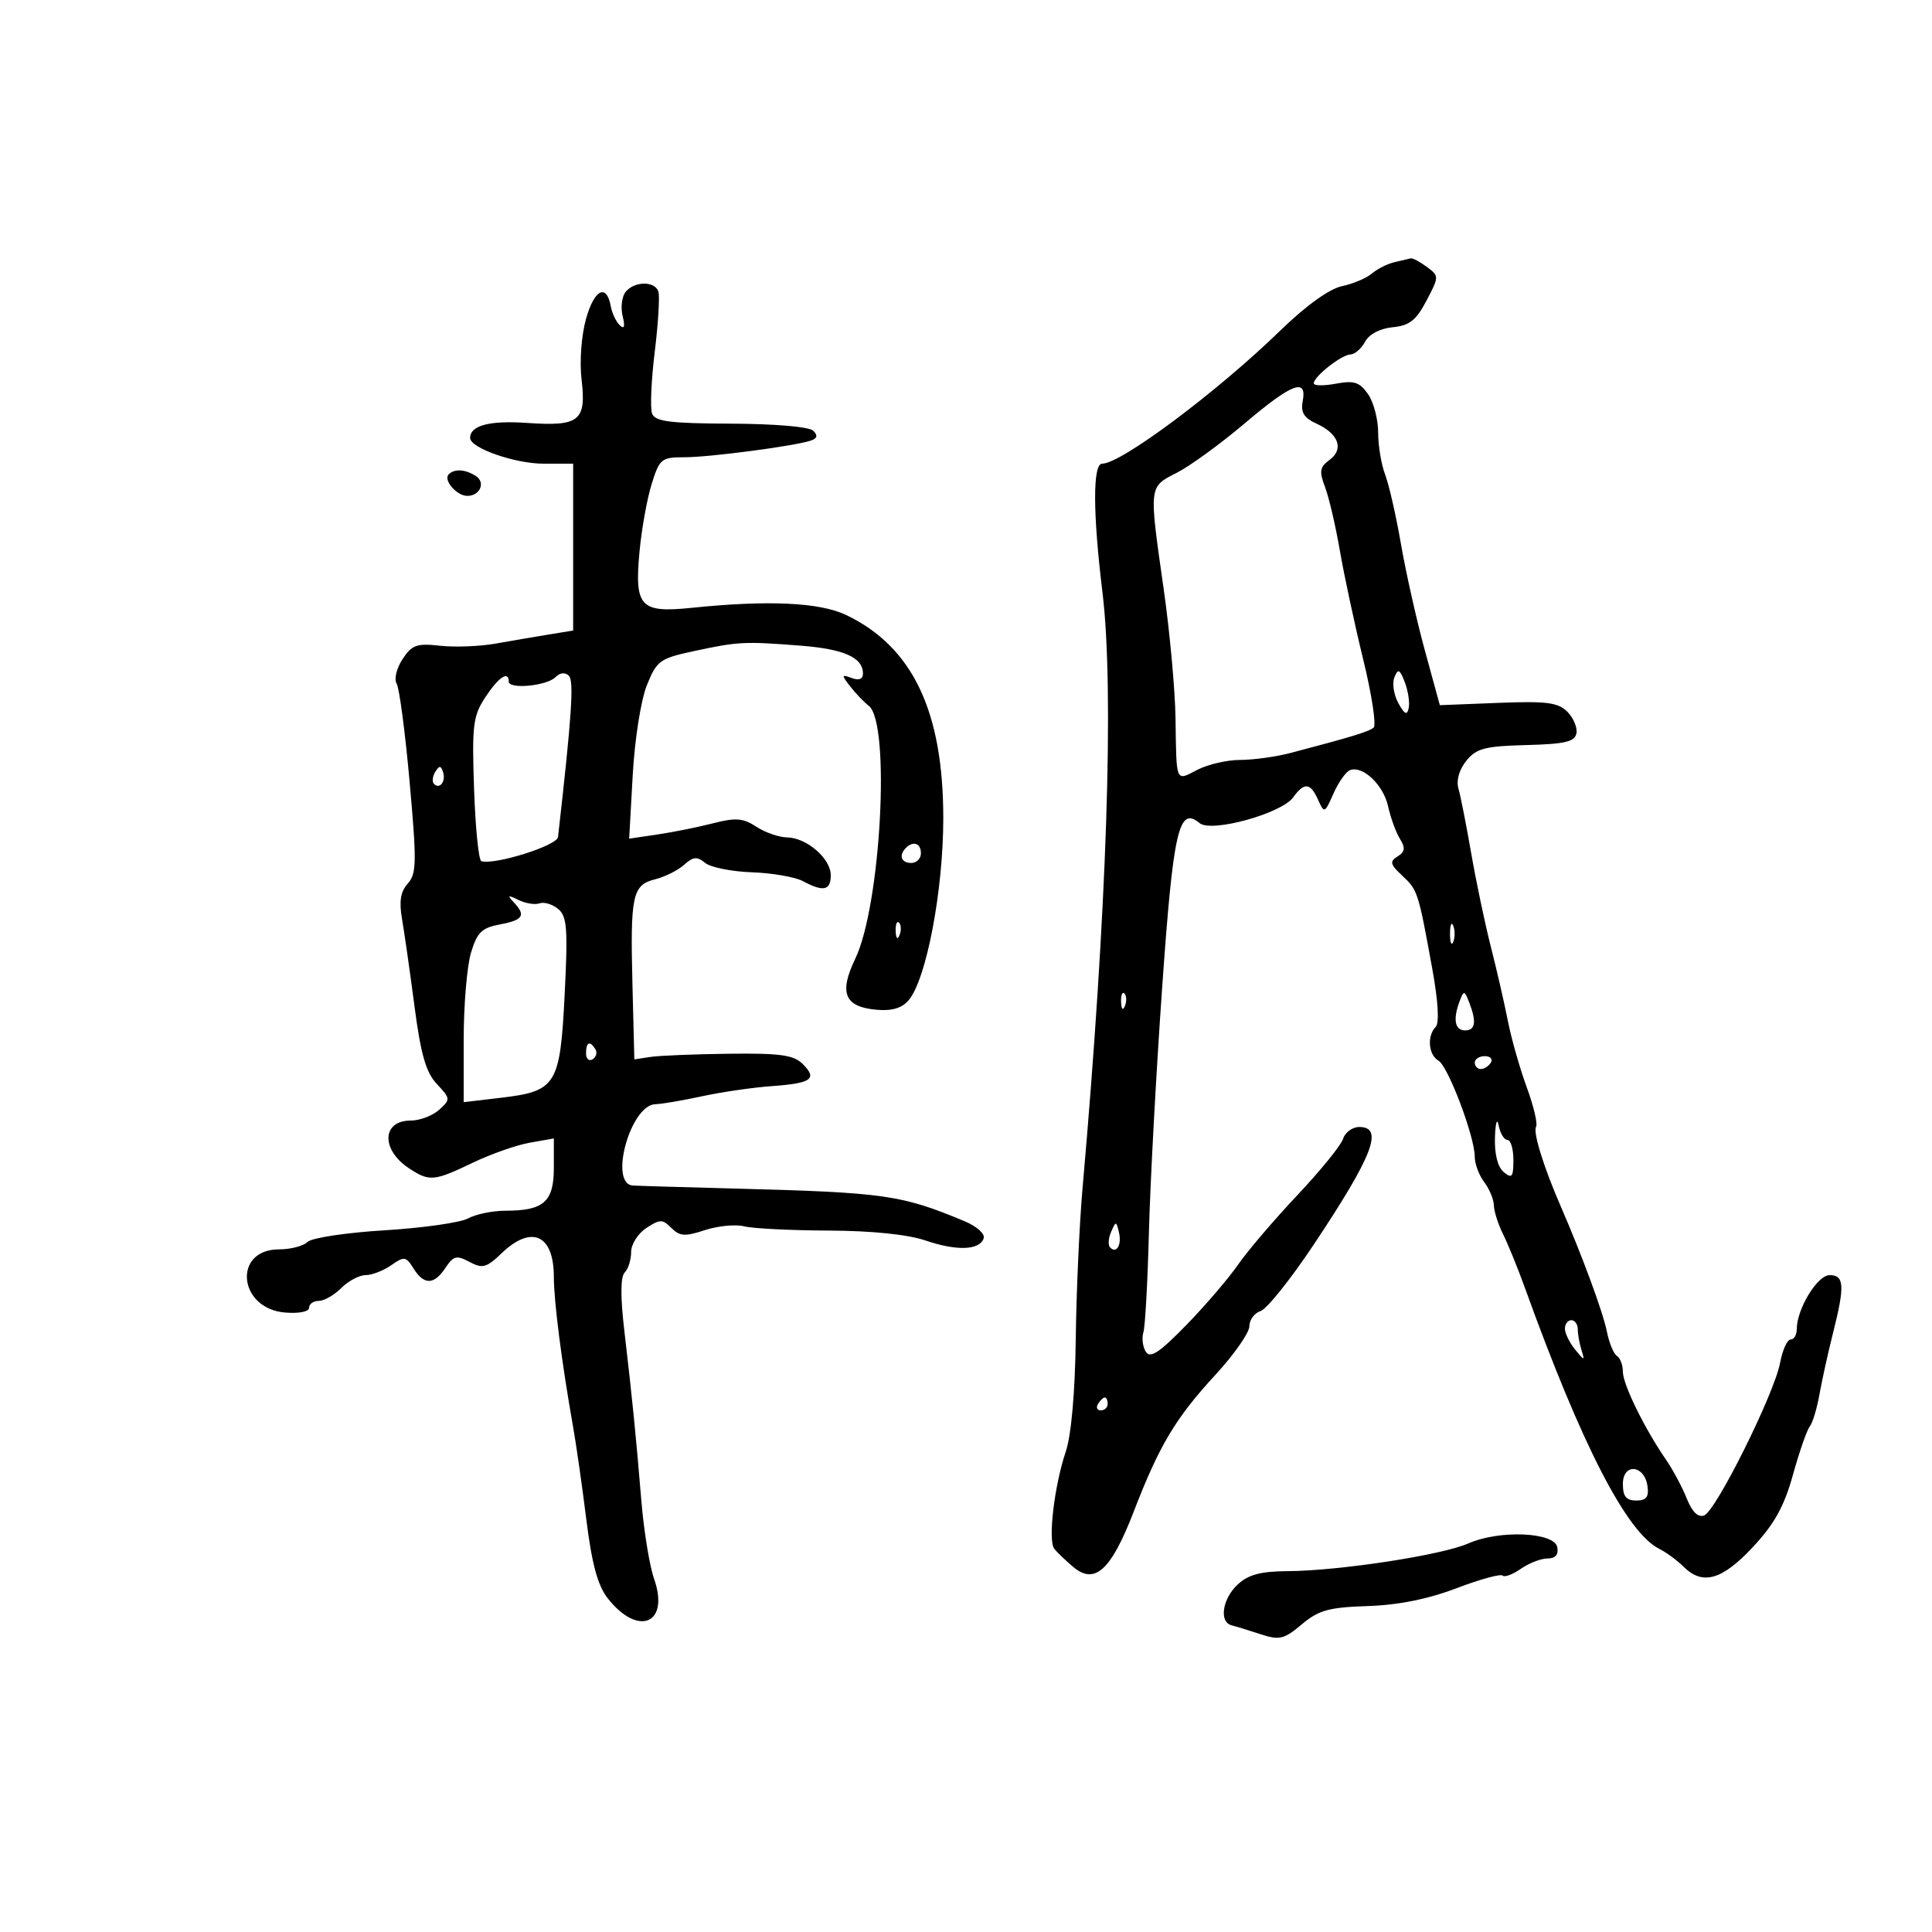 <svg xmlns="http://www.w3.org/2000/svg" width="300" height="300" viewBox="0 0 300 300" version="1.1">
	<path d="M 216.500 40.719 C 215.400 40.987, 213.825 41.785, 213 42.492 C 212.175 43.199, 210.082 44.078, 208.349 44.446 C 206.405 44.859, 202.758 47.487, 198.827 51.308 C 189.001 60.856, 174.094 72, 171.146 72 C 169.668 72, 169.685 79.628, 171.192 92 C 173.035 107.137, 171.882 141.592, 168.097 184.500 C 167.611 190, 167.137 200.532, 167.043 207.904 C 166.937 216.202, 166.346 222.869, 165.493 225.404 C 163.705 230.714, 162.701 239.221, 163.710 240.500 C 164.145 241.050, 165.469 242.318, 166.654 243.318 C 169.996 246.139, 172.532 243.824, 176.028 234.765 C 180.031 224.392, 182.522 220.221, 188.750 213.457 C 191.637 210.321, 194 206.941, 194 205.945 C 194 204.950, 194.787 203.883, 195.750 203.575 C 196.713 203.266, 200.425 198.624, 204 193.257 C 213.188 179.465, 214.916 175, 211.067 175 C 210.004 175, 208.872 175.827, 208.551 176.839 C 208.230 177.850, 205.034 181.787, 201.449 185.589 C 197.864 189.390, 193.709 194.262, 192.215 196.416 C 190.722 198.570, 187.092 202.799, 184.150 205.813 C 180.011 210.054, 178.601 210.978, 177.923 209.897 C 177.440 209.129, 177.271 207.776, 177.545 206.891 C 177.820 206.007, 178.206 199.032, 178.402 191.391 C 178.598 183.751, 179.519 166.700, 180.448 153.500 C 182.184 128.841, 183.028 125.118, 186.273 127.812 C 188.104 129.332, 198.982 126.336, 200.807 123.809 C 202.525 121.430, 203.483 121.526, 204.675 124.199 C 205.629 126.335, 205.696 126.307, 207.065 123.215 C 207.840 121.464, 208.991 119.834, 209.622 119.591 C 211.609 118.829, 214.813 121.872, 215.548 125.218 C 215.936 126.987, 216.760 129.250, 217.377 130.248 C 218.252 131.661, 218.172 132.265, 217.013 132.986 C 215.752 133.771, 215.863 134.224, 217.751 135.983 C 220.145 138.213, 220.228 138.469, 222.415 150.500 C 223.318 155.467, 223.515 158.860, 222.935 159.450 C 221.558 160.849, 221.798 163.782, 223.364 164.700 C 224.878 165.588, 229 176.504, 229 179.625 C 229 180.721, 229.661 182.491, 230.468 183.559 C 231.276 184.626, 231.951 186.251, 231.968 187.169 C 231.986 188.087, 232.633 190.112, 233.406 191.669 C 234.179 193.226, 235.704 196.975, 236.796 200 C 245.604 224.409, 252.581 237.959, 257.652 240.506 C 258.754 241.060, 260.440 242.297, 261.399 243.256 C 264.359 246.216, 267.378 245.373, 272.164 240.250 C 275.527 236.650, 277.040 233.926, 278.409 229 C 279.402 225.425, 280.576 222.050, 281.018 221.500 C 281.460 220.950, 282.140 218.700, 282.529 216.500 C 282.919 214.300, 283.859 210.043, 284.619 207.040 C 286.481 199.678, 286.387 198, 284.114 198 C 282.200 198, 279 203.257, 279 206.401 C 279 207.281, 278.570 208, 278.045 208 C 277.520 208, 276.784 209.632, 276.410 211.627 C 275.510 216.426, 266.467 234.607, 264.629 235.312 C 263.676 235.678, 262.757 234.785, 261.919 232.683 C 261.221 230.932, 259.779 228.235, 258.713 226.688 C 255.366 221.831, 252 214.970, 252 213.006 C 252 211.968, 251.585 210.861, 251.077 210.548 C 250.569 210.234, 249.864 208.520, 249.509 206.739 C 248.911 203.740, 245.673 194.959, 242.330 187.271 C 239.688 181.194, 238.013 175.787, 238.520 174.967 C 238.799 174.516, 238.147 171.752, 237.071 168.824 C 235.996 165.896, 234.674 161.250, 234.135 158.500 C 233.595 155.750, 232.407 150.575, 231.495 147 C 230.583 143.425, 229.212 136.900, 228.449 132.500 C 227.687 128.100, 226.794 123.574, 226.465 122.443 C 226.101 121.189, 226.579 119.506, 227.689 118.136 C 229.252 116.206, 230.572 115.859, 236.992 115.693 C 243.012 115.538, 244.535 115.182, 244.787 113.871 C 244.959 112.976, 244.323 111.465, 243.372 110.515 C 241.931 109.073, 240.151 108.847, 232.610 109.144 L 223.576 109.500 221.252 101 C 219.974 96.325, 218.305 88.900, 217.544 84.500 C 216.783 80.100, 215.674 75.233, 215.080 73.685 C 214.486 72.137, 214 69.199, 214 67.157 C 214 65.116, 213.290 62.431, 212.422 61.192 C 211.115 59.326, 210.255 59.049, 207.422 59.581 C 205.540 59.934, 204 59.907, 204 59.522 C 204 58.468, 208.325 55.071, 209.715 55.033 C 210.383 55.015, 211.396 54.128, 211.966 53.063 C 212.591 51.895, 214.292 51.002, 216.251 50.813 C 218.854 50.562, 219.897 49.744, 221.500 46.694 C 223.478 42.930, 223.478 42.871, 221.559 41.444 C 220.491 40.650, 219.366 40.052, 219.059 40.116 C 218.751 40.180, 217.600 40.451, 216.500 40.719 M 97.164 45.302 C 96.570 46.018, 96.351 47.706, 96.678 49.052 C 97.085 50.731, 96.946 51.186, 96.233 50.500 C 95.662 49.950, 95.038 48.637, 94.847 47.583 C 94.194 43.976, 92.281 44.924, 91.004 49.487 C 90.272 52.099, 89.975 56.140, 90.307 58.948 C 91.067 65.365, 89.968 66.237, 81.831 65.671 C 76.018 65.267, 73 66.066, 73 68.009 C 73 69.566, 79.951 72, 84.401 72 L 89 72 89 84.955 L 89 97.909 85.250 98.520 C 83.188 98.855, 79.475 99.491, 77 99.932 C 74.525 100.373, 70.626 100.525, 68.336 100.270 C 64.714 99.867, 63.956 100.138, 62.500 102.359 C 61.579 103.765, 61.169 105.465, 61.588 106.143 C 62.006 106.820, 62.915 113.700, 63.607 121.433 C 64.721 133.881, 64.688 135.688, 63.318 137.201 C 62.198 138.438, 61.952 139.960, 62.427 142.705 C 62.788 144.792, 63.658 150.884, 64.360 156.242 C 65.343 163.747, 66.141 166.521, 67.834 168.323 C 69.963 170.590, 69.974 170.714, 68.187 172.331 C 67.172 173.249, 65.189 174, 63.778 174 C 59.274 174, 59.134 178.547, 63.549 181.440 C 66.687 183.496, 67.401 183.432, 73.400 180.553 C 76.205 179.206, 80.188 177.806, 82.250 177.441 L 86 176.777 86 181.354 C 86 186.607, 84.429 188, 78.500 188 C 76.503 188, 73.886 188.537, 72.684 189.193 C 71.483 189.849, 65.641 190.681, 59.702 191.041 C 53.763 191.402, 48.385 192.215, 47.752 192.848 C 47.118 193.482, 45.131 194, 43.335 194 C 36.109 194, 36.974 203.206, 44.257 203.810 C 46.423 203.990, 48 203.674, 48 203.060 C 48 202.477, 48.675 202, 49.500 202 C 50.325 202, 51.900 201.100, 53 200 C 54.100 198.900, 55.800 198, 56.777 198 C 57.755 198, 59.541 197.309, 60.747 196.465 C 62.767 195.050, 63.039 195.089, 64.210 196.965 C 65.842 199.578, 67.395 199.544, 69.178 196.858 C 70.417 194.992, 70.898 194.875, 72.902 195.948 C 74.920 197.027, 75.537 196.860, 77.906 194.590 C 82.539 190.151, 86 191.720, 86 198.257 C 86 202.048, 87.230 211.641, 88.980 221.500 C 89.468 224.250, 90.399 230.766, 91.049 235.981 C 91.907 242.863, 92.816 246.207, 94.365 248.180 C 99.108 254.219, 104.018 252.161, 101.567 245.162 C 100.862 243.148, 99.970 237.675, 99.585 233 C 98.752 222.889, 98.184 217.214, 96.936 206.547 C 96.326 201.340, 96.350 198.250, 97.003 197.597 C 97.551 197.049, 98 195.617, 98 194.415 C 98 193.213, 99.060 191.535, 100.357 190.686 C 102.479 189.295, 102.866 189.295, 104.254 190.682 C 105.550 191.978, 106.375 192.031, 109.450 191.016 C 111.461 190.353, 114.209 190.087, 115.556 190.425 C 116.903 190.763, 122.798 191.059, 128.655 191.083 C 135.373 191.111, 140.933 191.680, 143.716 192.625 C 148.604 194.284, 152.131 194.146, 152.748 192.270 C 152.971 191.594, 151.656 190.415, 149.827 189.651 C 139.958 185.528, 137.448 185.171, 114 184.556 C 106.025 184.347, 98.946 184.136, 98.269 184.088 C 94.496 183.818, 97.903 171.548, 101.774 171.461 C 102.723 171.440, 105.975 170.886, 109 170.230 C 112.025 169.574, 116.875 168.867, 119.778 168.658 C 126.028 168.208, 126.973 167.544, 124.658 165.229 C 123.245 163.817, 121.186 163.528, 113.218 163.623 C 107.873 163.688, 102.375 163.911, 101 164.120 L 98.500 164.500 98.210 153 C 97.856 138.972, 98.189 137.419, 101.741 136.533 C 103.259 136.154, 105.279 135.142, 106.231 134.284 C 107.639 133.015, 108.246 132.959, 109.481 133.984 C 110.316 134.677, 113.587 135.337, 116.750 135.449 C 119.912 135.561, 123.483 136.181, 124.684 136.827 C 127.845 138.524, 129 138.279, 129 135.910 C 129 133.314, 125.264 130.078, 122.215 130.033 C 120.958 130.015, 118.813 129.269, 117.449 128.375 C 115.393 127.027, 114.243 126.935, 110.734 127.837 C 108.405 128.436, 104.519 129.218, 102.098 129.576 L 97.697 130.227 98.248 120.364 C 98.558 114.811, 99.518 108.712, 100.444 106.409 C 101.987 102.574, 102.447 102.241, 107.795 101.094 C 114.630 99.626, 115.579 99.578, 124.264 100.253 C 131.059 100.781, 134 102.091, 134 104.591 C 134 105.456, 133.375 105.703, 132.250 105.281 C 130.659 104.685, 130.636 104.802, 132 106.563 C 132.825 107.628, 134.132 108.995, 134.905 109.600 C 138.307 112.263, 136.787 140.592, 132.797 148.890 C 130.235 154.218, 131.146 156.365, 136.152 156.799 C 138.521 157.003, 140.075 156.533, 141.109 155.299 C 143.865 152.009, 146.480 138.215, 146.473 127 C 146.462 110.406, 141.689 100.430, 131.403 95.504 C 127.285 93.532, 119.284 93.159, 107.378 94.384 C 99.403 95.205, 98.503 94.228, 99.306 85.626 C 99.631 82.146, 100.480 77.432, 101.192 75.150 C 102.414 71.235, 102.703 71, 106.302 71 C 110.221 71, 123.388 69.262, 125.917 68.411 C 126.909 68.078, 127.018 67.618, 126.283 66.883 C 125.672 66.272, 120.320 65.812, 113.534 65.785 C 104.037 65.749, 101.728 65.455, 101.256 64.225 C 100.936 63.392, 101.123 59.063, 101.670 54.605 C 102.218 50.147, 102.468 45.938, 102.226 45.250 C 101.650 43.614, 98.539 43.646, 97.164 45.302 M 193.266 65.750 C 189.534 68.912, 184.797 72.358, 182.740 73.407 C 178.352 75.645, 178.391 75.303, 180.706 91.538 C 181.645 98.117, 182.466 107.100, 182.532 111.500 C 182.685 121.730, 182.505 121.307, 185.950 119.526 C 187.573 118.687, 190.558 118, 192.584 118 C 194.610 118, 198.120 117.514, 200.384 116.921 C 209.846 114.440, 212.542 113.617, 213.299 112.978 C 213.738 112.606, 213.009 107.847, 211.679 102.401 C 210.348 96.956, 208.717 89.350, 208.053 85.500 C 207.389 81.650, 206.351 77.202, 205.746 75.616 C 204.821 73.189, 204.932 72.523, 206.449 71.414 C 208.722 69.751, 207.869 67.353, 204.449 65.795 C 202.479 64.897, 201.950 64.044, 202.282 62.303 C 202.988 58.609, 200.627 59.512, 193.266 65.750 M 69.675 73.658 C 68.790 74.543, 70.913 77, 72.563 77 C 74.552 77, 75.445 74.896, 73.878 73.904 C 72.225 72.856, 70.573 72.760, 69.675 73.658 M 86.242 105.158 C 84.885 106.515, 79 107.068, 79 105.839 C 79 104.084, 77.420 105.135, 75.368 108.257 C 73.446 111.179, 73.272 112.588, 73.612 122.498 C 73.819 128.547, 74.328 133.597, 74.744 133.721 C 76.844 134.347, 86.497 131.312, 86.649 129.979 C 88.781 111.185, 89.148 105.748, 88.339 104.939 C 87.754 104.354, 86.964 104.436, 86.242 105.158 M 216.523 105.172 C 216.151 106.091, 216.423 107.891, 217.129 109.172 C 218.107 110.945, 218.491 111.128, 218.743 109.938 C 218.925 109.078, 218.653 107.278, 218.137 105.938 C 217.350 103.890, 217.092 103.767, 216.523 105.172 M 67.583 119.866 C 67.152 120.563, 67.070 121.403, 67.400 121.733 C 68.295 122.628, 69.271 121.312, 68.787 119.862 C 68.449 118.846, 68.213 118.846, 67.583 119.866 M 140.667 131.667 C 139.516 132.817, 139.938 134, 141.500 134 C 142.325 134, 143 133.325, 143 132.500 C 143 130.938, 141.817 130.516, 140.667 131.667 M 79.750 140.078 C 81.702 142.143, 81.263 142.860, 77.632 143.541 C 74.808 144.071, 74.082 144.782, 73.132 147.952 C 72.510 150.031, 72 156.100, 72 161.438 L 72 171.144 77.750 170.465 C 86.401 169.445, 86.972 168.523, 87.681 154.421 C 88.195 144.185, 88.052 142.288, 86.674 141.145 C 85.790 140.411, 84.490 140.018, 83.784 140.270 C 83.078 140.523, 81.600 140.285, 80.500 139.742 C 78.859 138.932, 78.724 138.993, 79.750 140.078 M 139.079 144.583 C 139.127 145.748, 139.364 145.985, 139.683 145.188 C 139.972 144.466, 139.936 143.603, 139.604 143.271 C 139.272 142.939, 139.036 143.529, 139.079 144.583 M 225.158 145 C 225.158 146.375, 225.385 146.938, 225.662 146.250 C 225.940 145.563, 225.940 144.438, 225.662 143.750 C 225.385 143.063, 225.158 143.625, 225.158 145 M 174.079 155.583 C 174.127 156.748, 174.364 156.985, 174.683 156.188 C 174.972 155.466, 174.936 154.603, 174.604 154.271 C 174.272 153.939, 174.036 154.529, 174.079 155.583 M 226.675 155.405 C 225.582 158.254, 225.895 160, 227.500 160 C 229.116 160, 229.303 158.631, 228.105 155.573 C 227.404 153.785, 227.301 153.773, 226.675 155.405 M 91 163.559 C 91 164.416, 91.457 164.835, 92.016 164.490 C 92.575 164.144, 92.774 163.443, 92.457 162.931 C 91.600 161.544, 91 161.802, 91 163.559 M 229 165 C 229 165.550, 229.423 166, 229.941 166 C 230.459 166, 231.160 165.550, 231.500 165 C 231.840 164.450, 231.416 164, 230.559 164 C 229.702 164, 229 164.450, 229 165 M 232.136 176.628 C 232.051 179.217, 232.559 181.219, 233.500 182 C 234.779 183.061, 235 182.785, 235 180.122 C 235 178.405, 234.581 177, 234.070 177 C 233.558 177, 232.944 175.988, 232.706 174.750 C 232.465 173.502, 232.212 174.338, 232.136 176.628 M 172.531 191.293 C 172.103 192.279, 172.034 193.367, 172.376 193.710 C 173.392 194.725, 174.211 193.299, 173.743 191.328 C 173.329 189.581, 173.275 189.580, 172.531 191.293 M 243 206.309 C 243 207.029, 243.712 208.491, 244.582 209.559 C 246.029 211.335, 246.114 211.344, 245.582 209.668 C 245.262 208.661, 245 207.198, 245 206.418 C 245 205.638, 244.550 205, 244 205 C 243.450 205, 243 205.589, 243 206.309 M 170.500 218 C 170.160 218.550, 170.359 219, 170.941 219 C 171.523 219, 172 218.550, 172 218 C 172 217.450, 171.802 217, 171.559 217 C 171.316 217, 170.840 217.450, 170.500 218 M 252 230.427 C 252 232.362, 252.513 233, 254.070 233 C 255.641 233, 256.062 232.461, 255.820 230.760 C 255.345 227.436, 252 227.144, 252 230.427 M 228 239.665 C 223.912 241.475, 207.947 243.923, 199.939 243.968 C 195.754 243.992, 193.835 244.505, 192.189 246.039 C 189.798 248.266, 189.264 251.876, 191.250 252.380 C 191.938 252.554, 193.971 253.179, 195.768 253.768 C 198.672 254.721, 199.382 254.549, 202.137 252.231 C 204.761 250.024, 206.336 249.586, 212.369 249.389 C 217.109 249.235, 221.725 248.310, 226.135 246.630 C 229.784 245.241, 233.018 244.351, 233.320 244.654 C 233.623 244.956, 234.900 244.483, 236.158 243.602 C 237.416 242.721, 239.278 242, 240.296 242 C 241.519 242, 242.034 241.406, 241.814 240.250 C 241.367 237.897, 232.814 237.535, 228 239.665" stroke="none" fill="black" fill-rule="evenodd"/>
</svg>